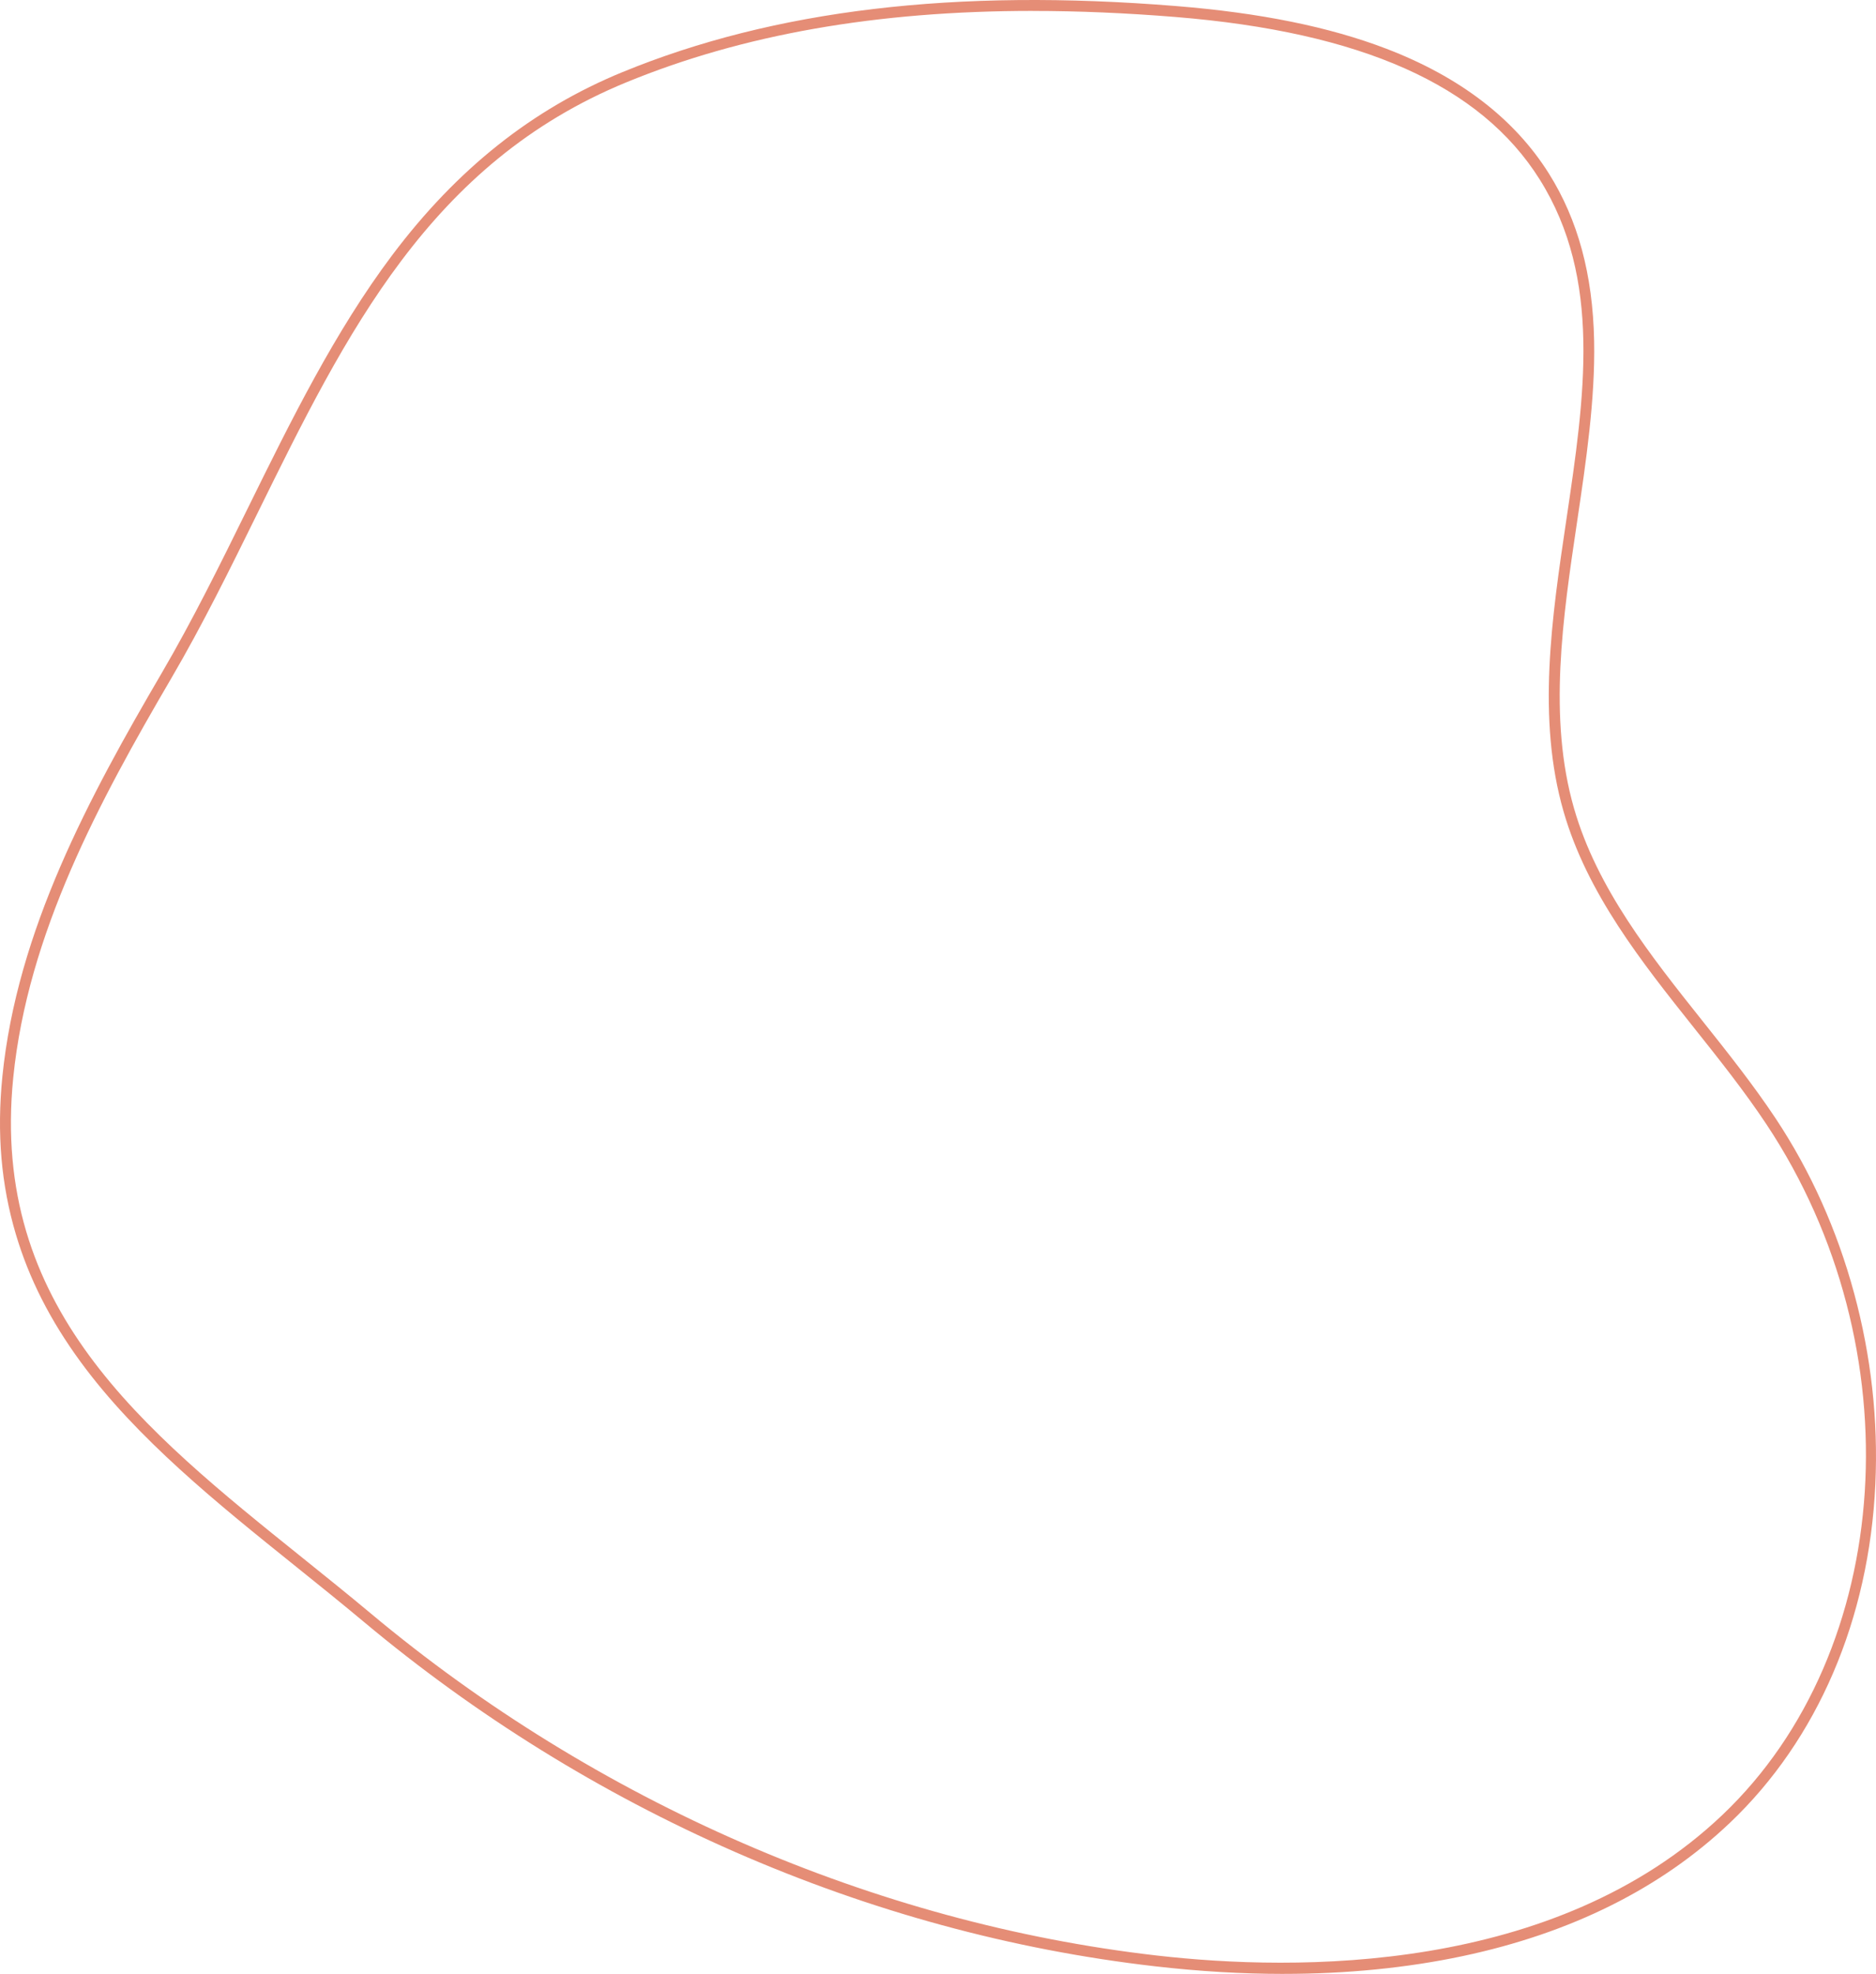 <svg xmlns="http://www.w3.org/2000/svg" width="1026.67" height="1080" viewBox="0 0 1026.67 1080"><g id="a"/><g id="b"><g id="c"><g id="d"><path d="M702.38 1080c-22.61.0-46.02-1.38-70.12-4.14-78.38-8.99-155.84-30.08-230.26-62.69-73.15-32.06-141.42-74.38-202.89-125.79-12.25-10.24-24.94-20.44-37.21-30.3-42.74-34.33-86.93-69.83-117.74-111.88-16.65-22.72-28.25-45.55-35.46-69.8-8.09-27.18-10.5-55.44-7.4-86.39 8.03-79.91 47.5-152.91 87.24-220.82 16.99-29.04 32.26-60.04 47.02-90.02 23.44-47.61 47.68-96.83 79.18-138.69 35.42-47.06 76.59-79.77 125.87-100.01C423.69 5.37 522.8-6.47 643.62 3.31c46.11 3.73 83.74 11.36 115.06 23.34 40.26 15.4 70.21 38.39 89 68.34 15.9 25.35 23.99 55.23 24.73 91.37.65 32.05-4.42 66.14-9.32 99.1-7.85 52.74-15.96 107.27-1.67 156.87 12.63 43.83 41.98 80.7 70.37 116.36 13.65 17.15 27.77 34.89 39.99 53.3 19.11 28.8 33.56 61 42.96 95.73 9.29 34.32 13.18 69.41 11.58 104.29-3.4 73.95-31.65 139.75-79.55 185.28-37.73 35.87-86.97 60.42-146.33 72.98-30.59 6.47-63.39 9.72-98.05 9.72zM565.17 5.97c-85.45.0-158.67 12.91-222.3 39.03-107.61 44.19-153.44 137.27-201.96 235.81-14.81 30.07-30.12 61.17-47.22 90.4C54.29 438.56 15.15 510.9 7.25 589.62-5.35 715.07 77.71 781.8 165.65 852.44c12.29 9.88 25.01 20.09 37.3 30.37 123.17 103 275.88 169.45 430 187.12 76.24 8.74 217.85 10.37 309.71-76.95 94.49-89.81 105.1-255.71 24.15-377.68-12.07-18.19-26.11-35.83-39.69-52.88-28.75-36.12-58.48-73.46-71.44-118.42-14.65-50.85-6.44-106.04 1.5-159.4 10.09-67.85 19.63-131.95-14.56-186.42-32.37-51.58-97.62-80.66-199.49-88.9-27.07-2.19-53.04-3.29-77.97-3.29z" fill="#e58d76"/></g></g></g></svg>